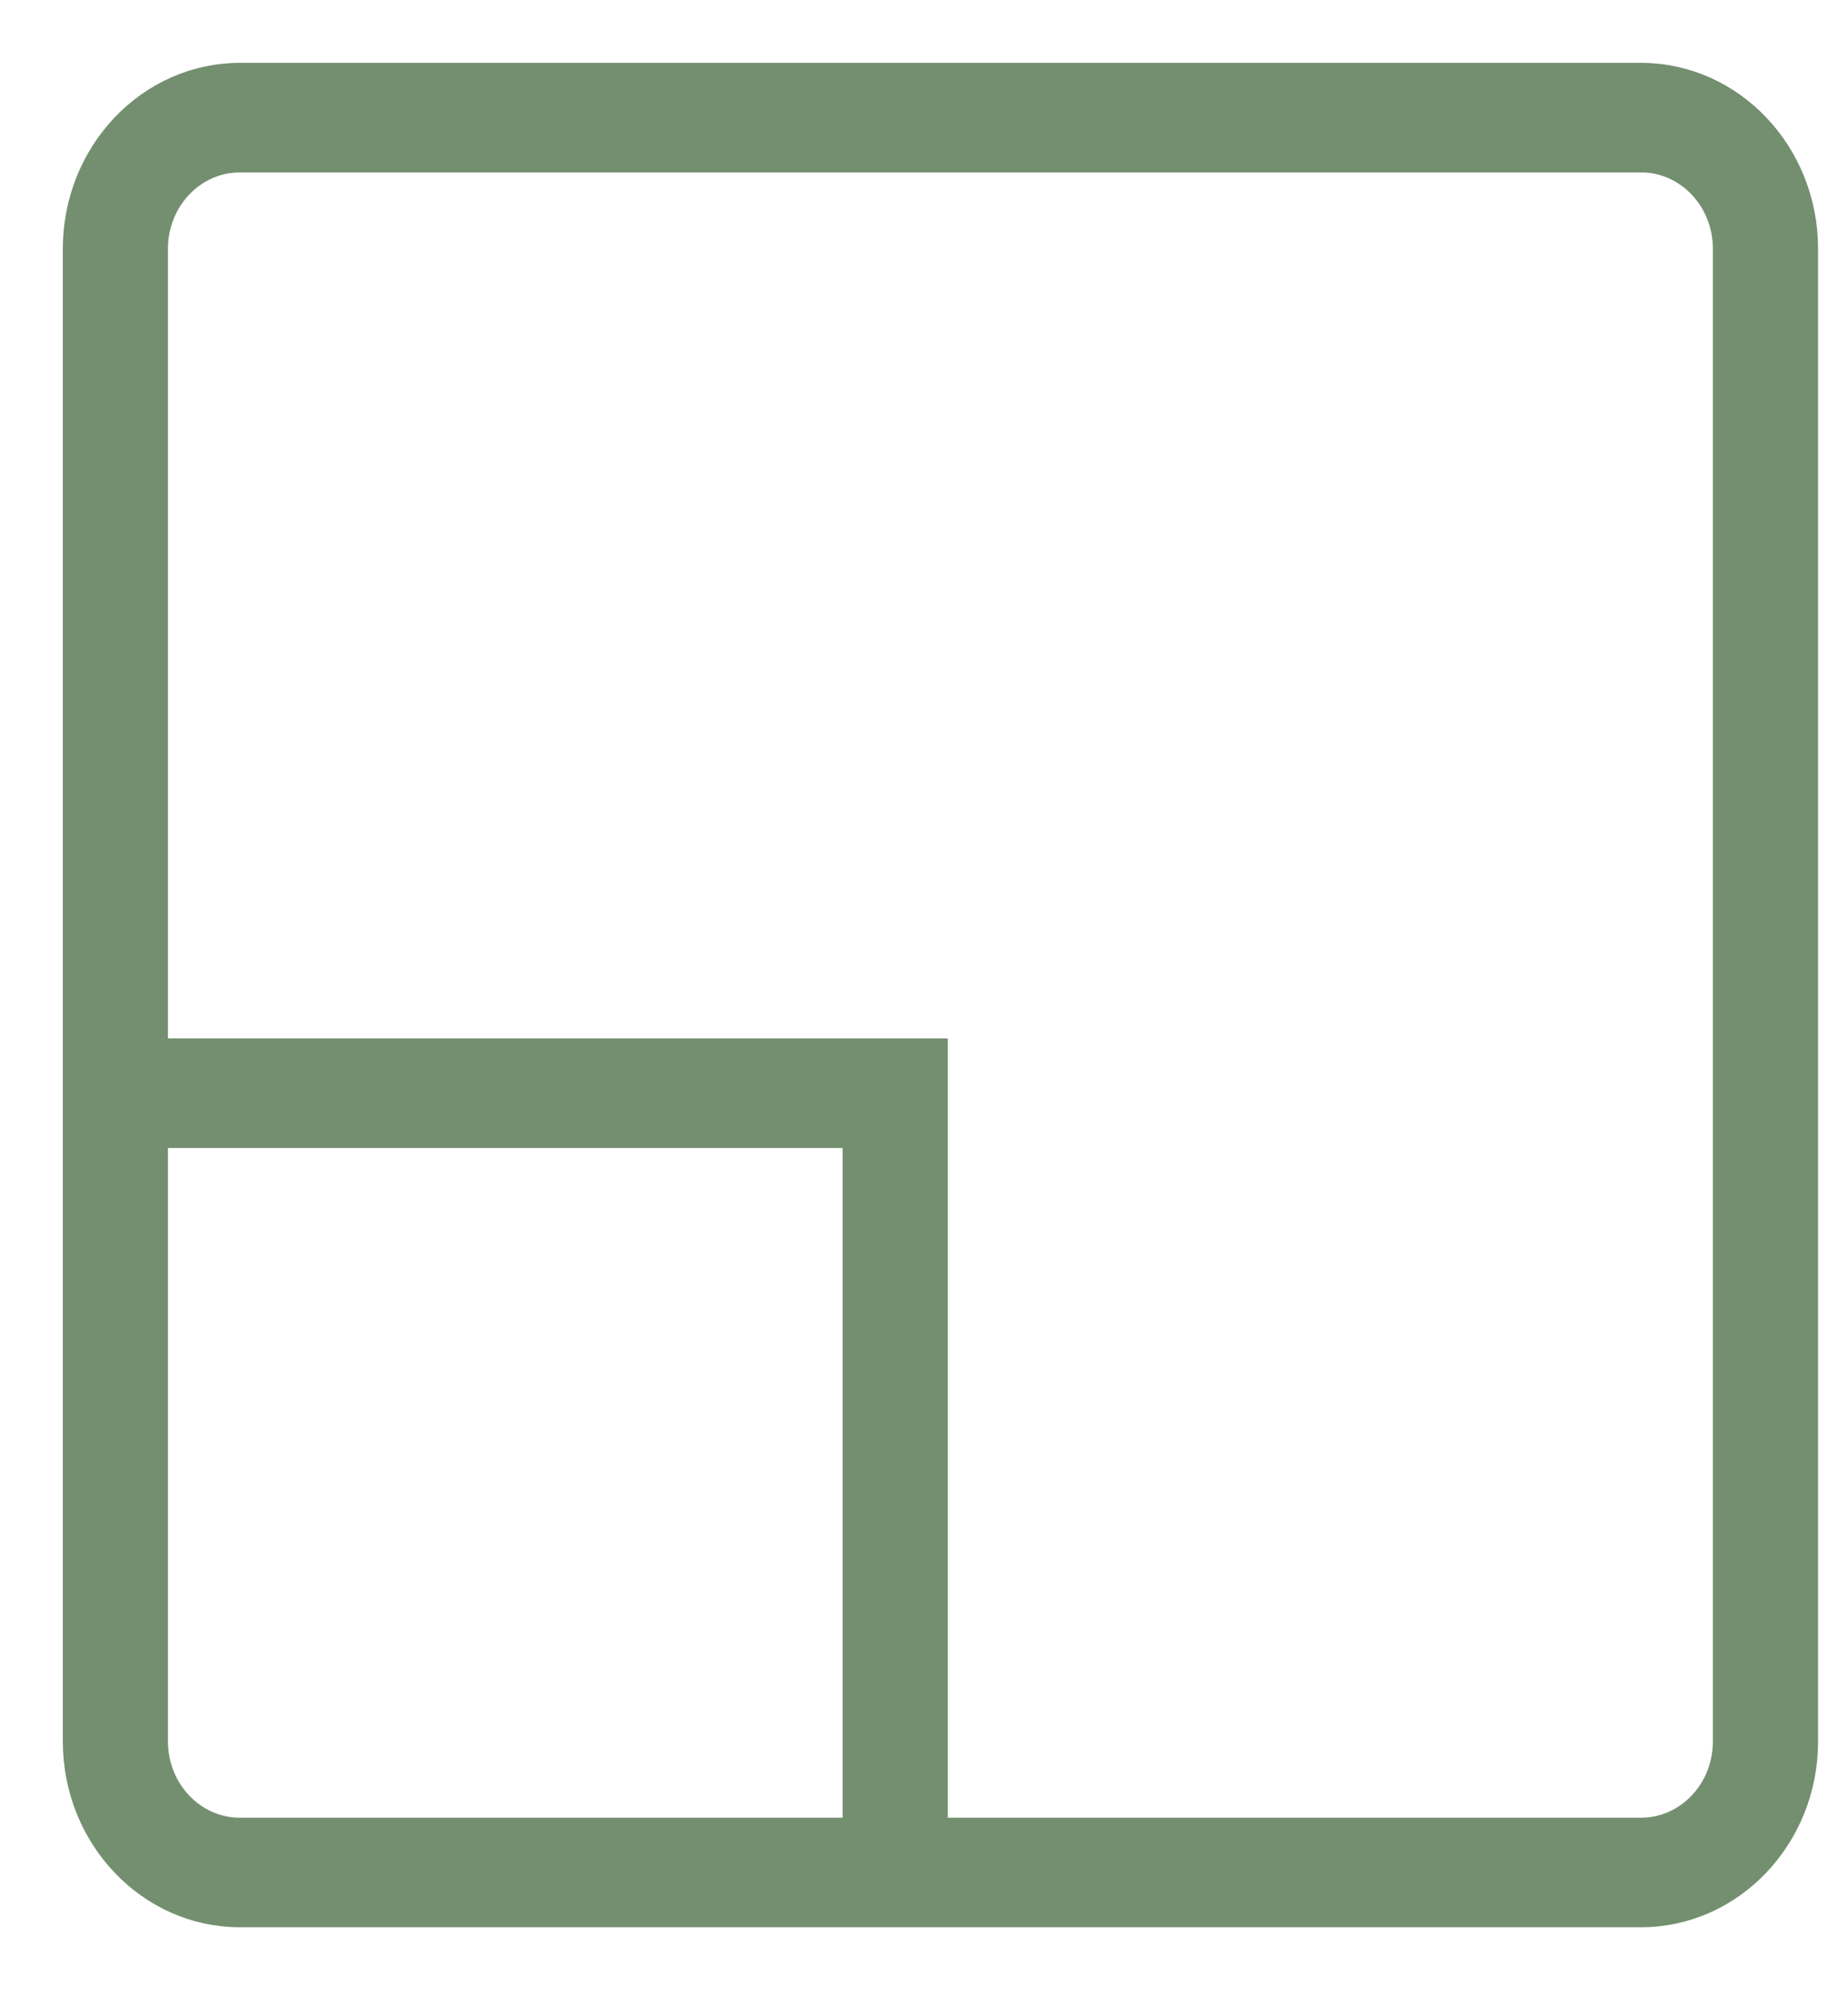 <svg width="25" height="27" viewBox="0 0 25 27" fill="none" xmlns="http://www.w3.org/2000/svg">
<path fill-rule="evenodd" clip-rule="evenodd" d="M23.322 23.545C23.322 24.197 22.819 24.726 22.2 24.726H12.672V14.19H2.122V3.362C2.122 2.71 2.626 2.181 3.245 2.181H22.2C22.819 2.181 23.322 2.71 23.322 3.362V23.545ZM2.122 23.545V15.371H11.549V24.726H3.245C2.626 24.726 2.122 24.197 2.122 23.545ZM22.2 1H3.245C2.007 1 1 2.06 1 3.362V23.545C1 24.848 2.007 25.907 3.245 25.907H22.2C23.438 25.907 24.445 24.848 24.445 23.545V3.362C24.445 2.06 23.438 1 22.2 1Z" fill="#738F6F" stroke="#738F6F" stroke-width="0.3"/>
</svg>
